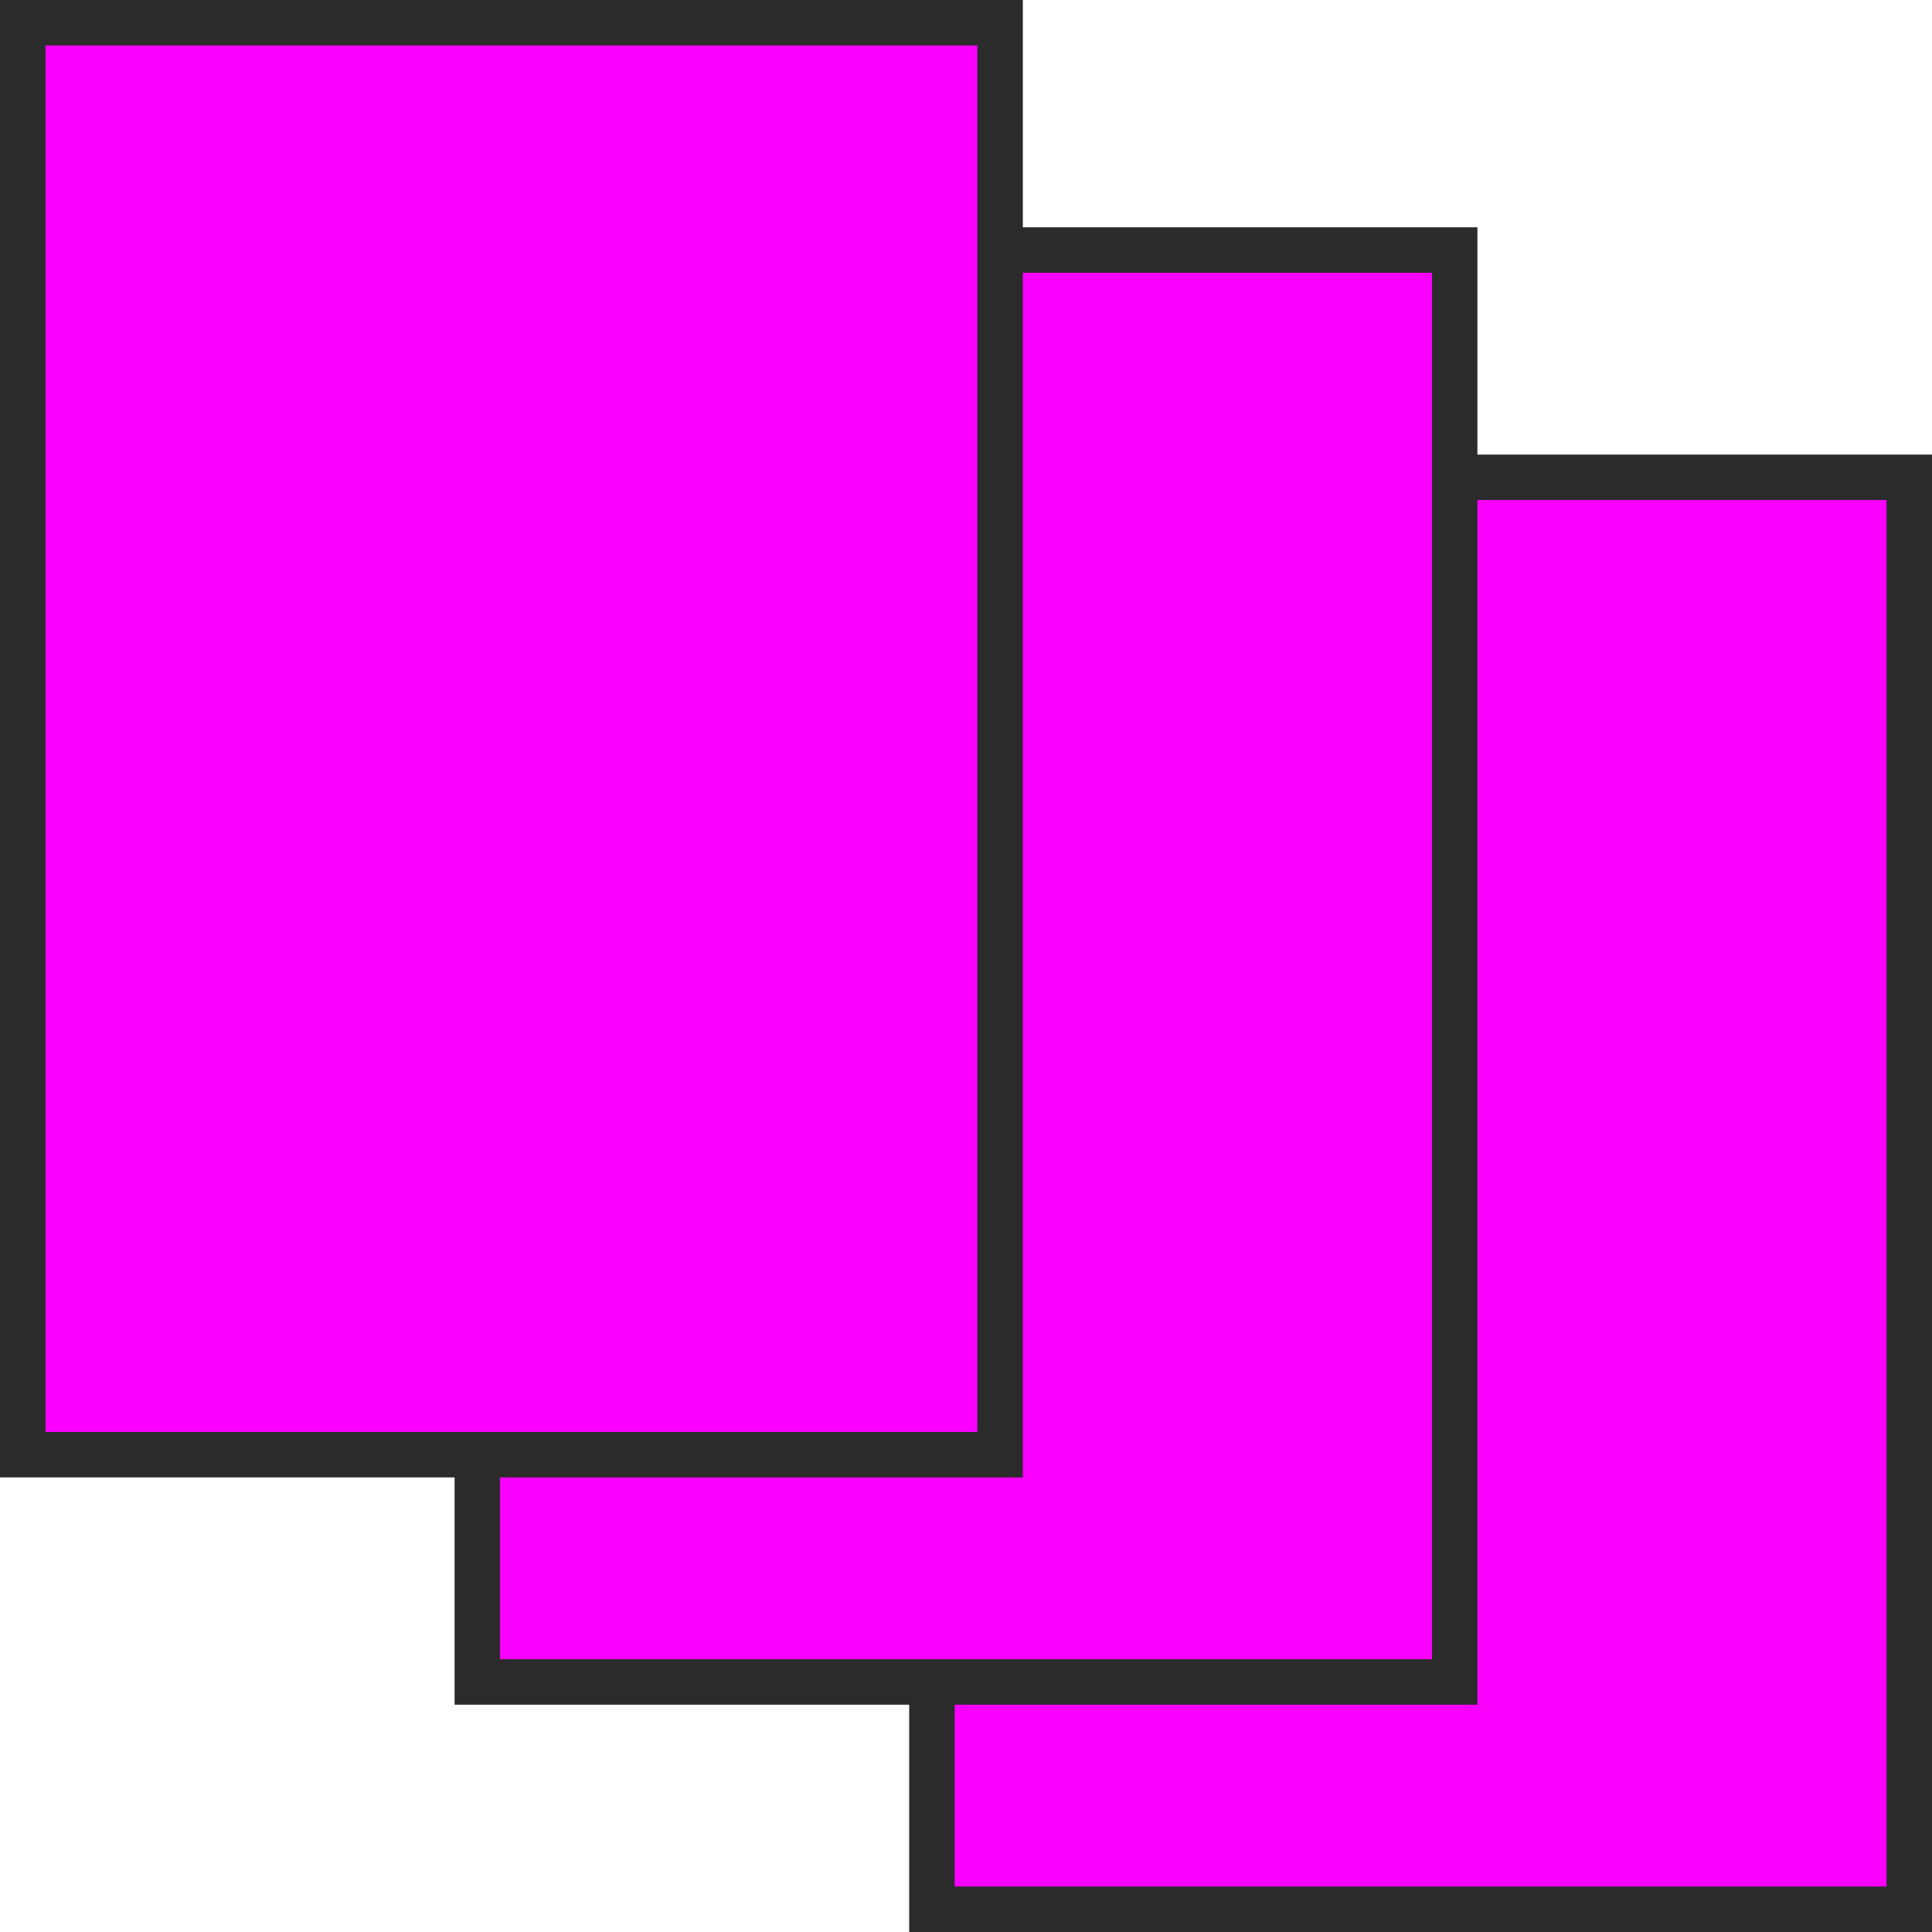<svg width="85" height="85" viewBox="0 0 85 85" fill="none" xmlns="http://www.w3.org/2000/svg">
<rect x="-1" y="1" width="43" height="63" transform="matrix(-1 0 0 1 83 20)" fill="#FA00FF" stroke="#2B2B2B" stroke-width="2"/>
<rect x="-1" y="1" width="43" height="63" transform="matrix(-1 0 0 1 63 10)" fill="#FA00FF" stroke="#2B2B2B" stroke-width="2"/>
<rect x="-1" y="1" width="43" height="63" transform="matrix(-1 0 0 1 43 0)" fill="#FA00FF" stroke="#2B2B2B" stroke-width="2"/>
</svg>
